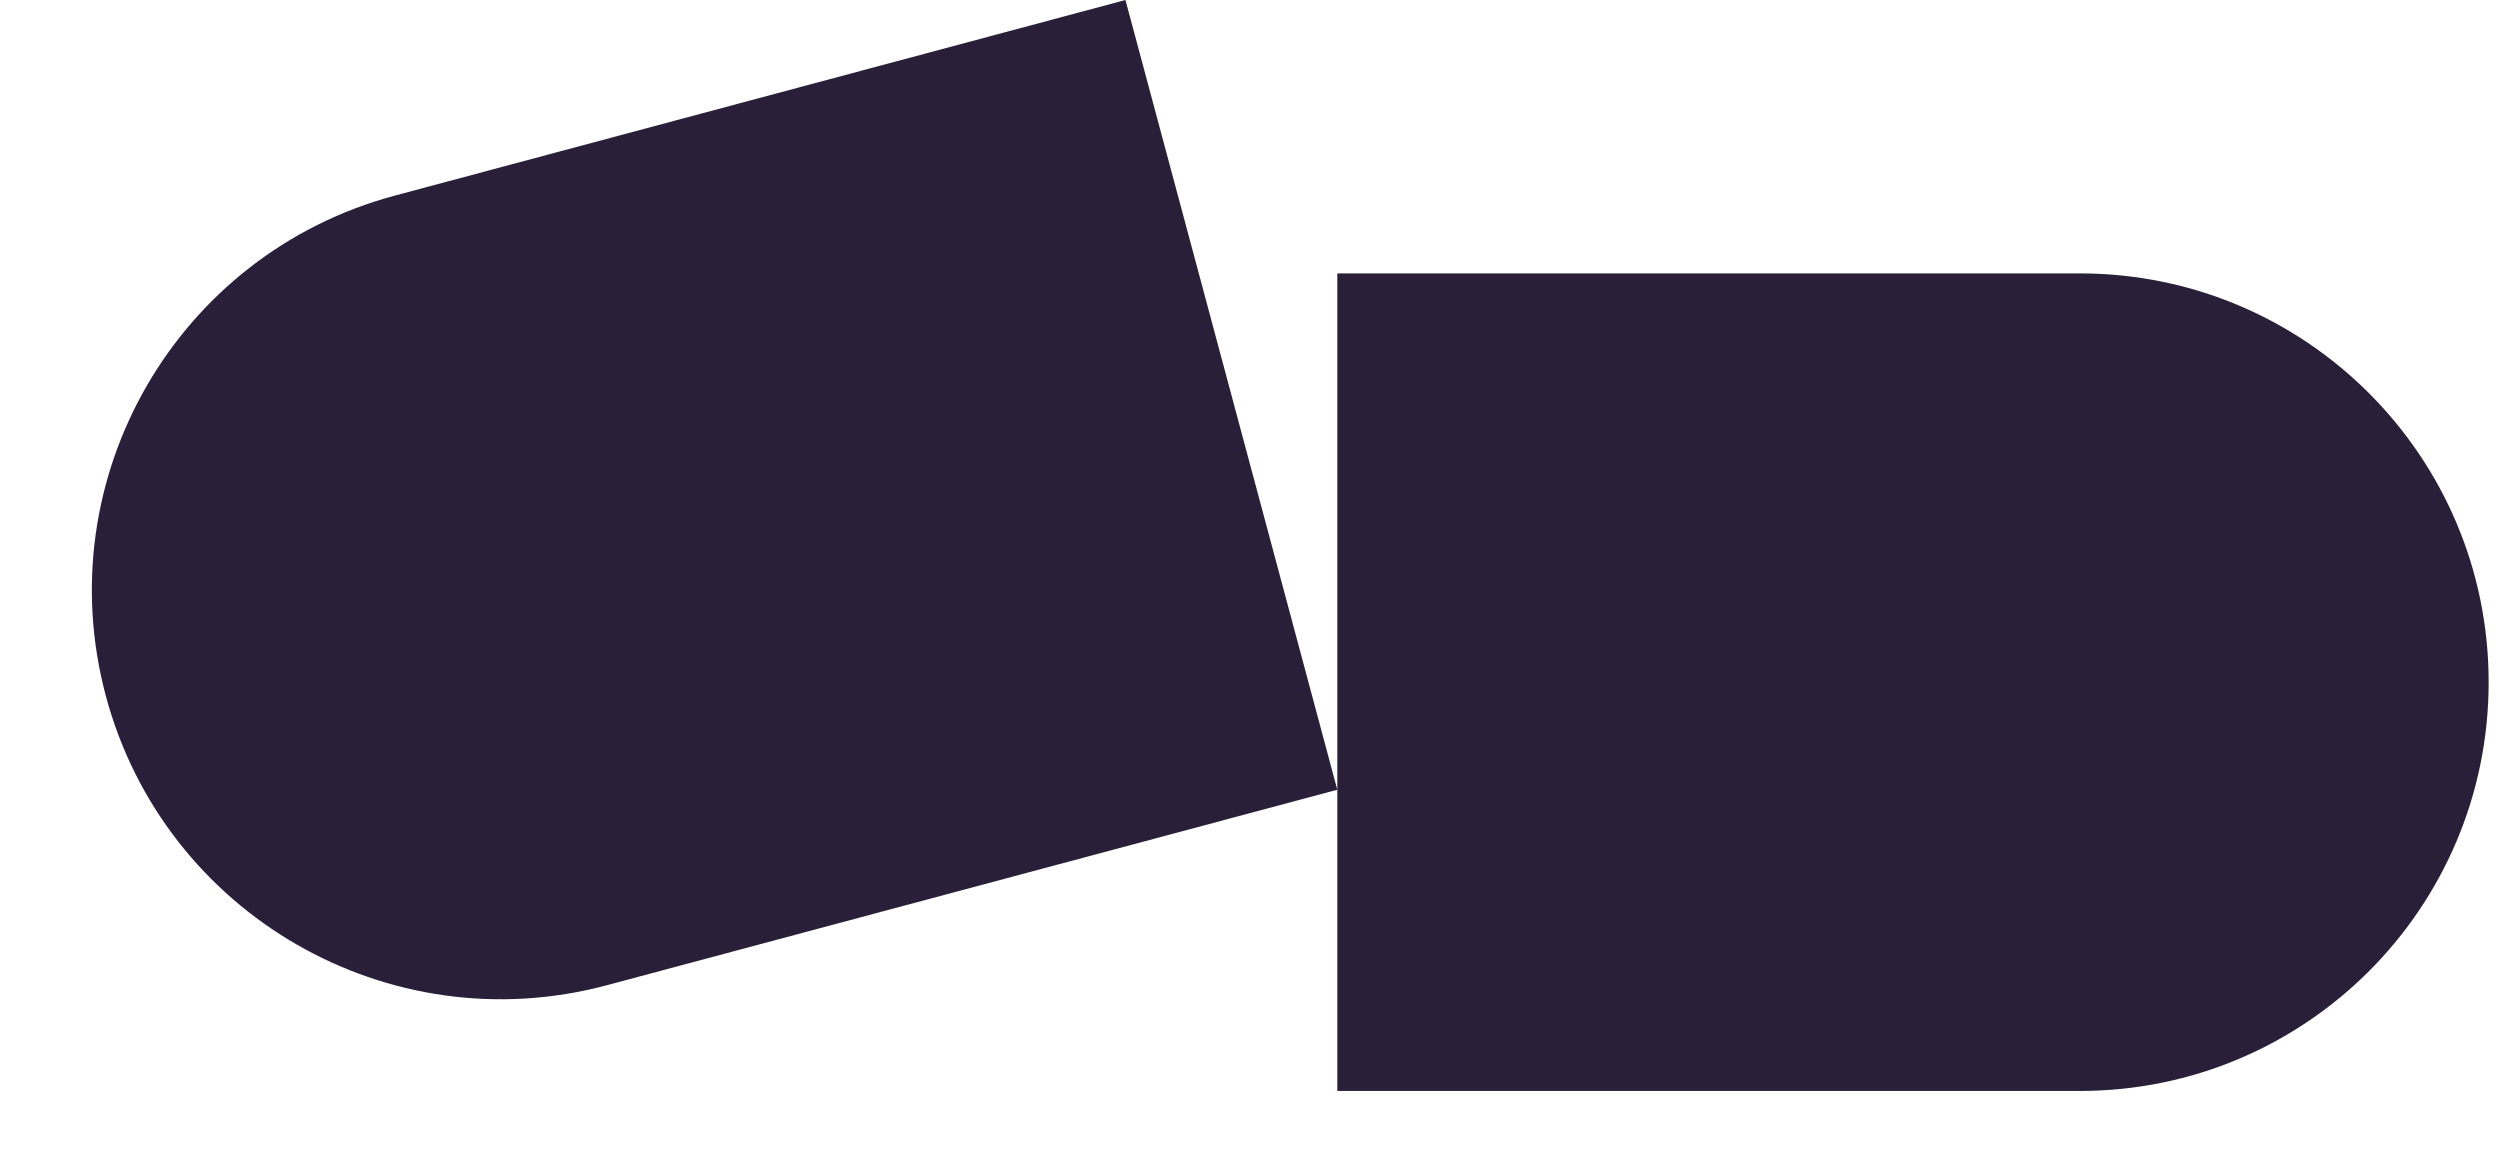 <svg width="39" height="18" viewBox="0 0 39 18" fill="none" xmlns="http://www.w3.org/2000/svg">
<g id="Group 65">
<path id="Rectangle 47" d="M1.652 10.86C0.74 7.458 2.758 3.961 6.161 3.051L17.557 8.01406e-06L20.862 12.32L9.465 15.37C6.063 16.281 2.565 14.262 1.652 10.86Z" fill="#2A1F38"/>
<path id="Rectangle 45" d="M20.862 4.265H32.446C35.968 4.265 38.823 7.12 38.823 10.642C38.823 14.164 35.968 17.019 32.446 17.019H20.862V4.265Z" fill="#2A1F38"/>
</g>
</svg>

